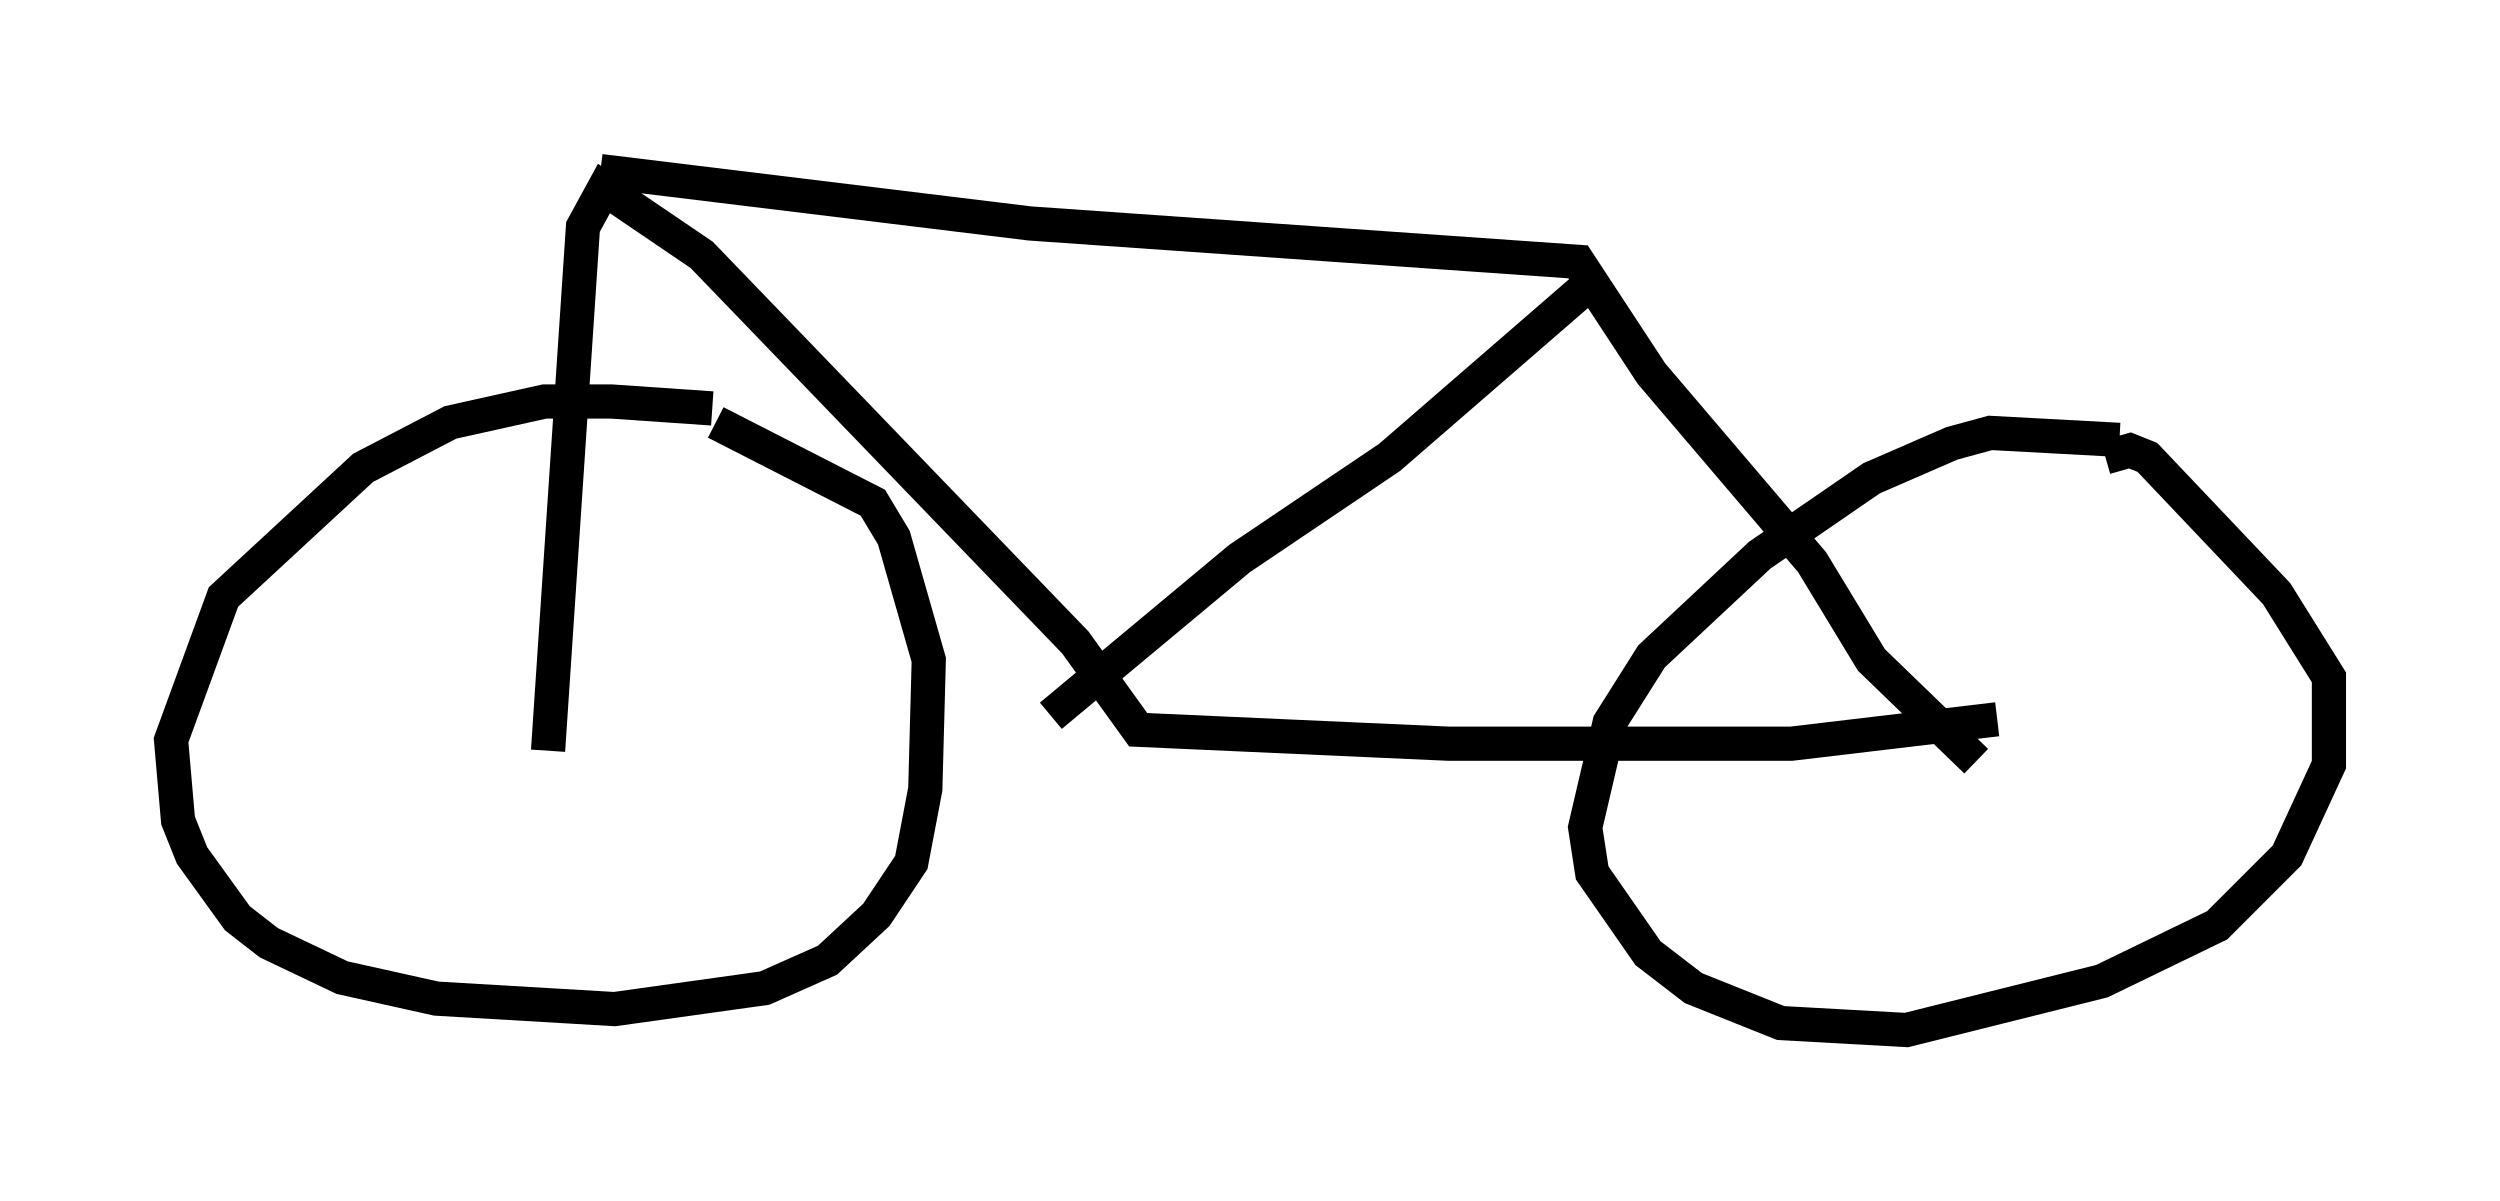 <?xml version="1.0" encoding="utf-8" ?>
<svg baseProfile="full" height="35.113" version="1.1" width="73.088" xmlns="http://www.w3.org/2000/svg" xmlns:ev="http://www.w3.org/2001/xml-events" xmlns:xlink="http://www.w3.org/1999/xlink"><defs /><rect fill="white" height="35.113" width="73.088" x="0" y="0" /><path d="M22.967, 12.656 m-2.144, -0.715 l-2.96, -0.204 -1.94, 0.0 l-2.756, 0.613 -2.552, 1.327 l-4.083, 3.777 -1.531, 4.185 l0.204, 2.348 0.408, 1.021 l1.327, 1.838 0.919, 0.715 l2.144, 1.021 2.756, 0.613 l5.206, 0.306 4.39, -0.613 l1.838, -0.817 1.429, -1.327 l1.021, -1.531 0.408, -2.144 l0.102, -3.777 -1.021, -3.573 l-0.613, -1.021 -4.594, -2.348 m41.038, 0.51 l-3.777, -0.204 -1.123, 0.306 l-2.348, 1.021 -3.267, 2.246 l-3.165, 2.96 -1.225, 1.94 l-0.715, 3.063 0.204, 1.327 l1.633, 2.348 1.327, 1.021 l2.552, 1.021 3.675, 0.204 l5.717, -1.429 3.369, -1.633 l2.042, -2.042 1.225, -2.654 l0.0, -2.552 -1.531, -2.45 l-3.777, -3.981 -0.51, -0.204 l-0.715, 0.204 m-3.165, 7.656 l-6.023, 0.715 -10.004, 0.0 l-9.086, -0.408 -1.838, -2.552 l-10.923, -11.331 -2.858, -1.94 l-0.613, 1.123 -1.021, 15.313 m1.531, -16.946 l12.556, 1.531 16.027, 1.123 l2.144, 3.267 4.696, 5.513 l1.735, 2.858 3.063, 2.96 m-11.025, -14.19 l-6.125, 5.308 -4.39, 2.96 l-5.513, 4.594 " fill="none" stroke="black" stroke-width="1" /></svg>